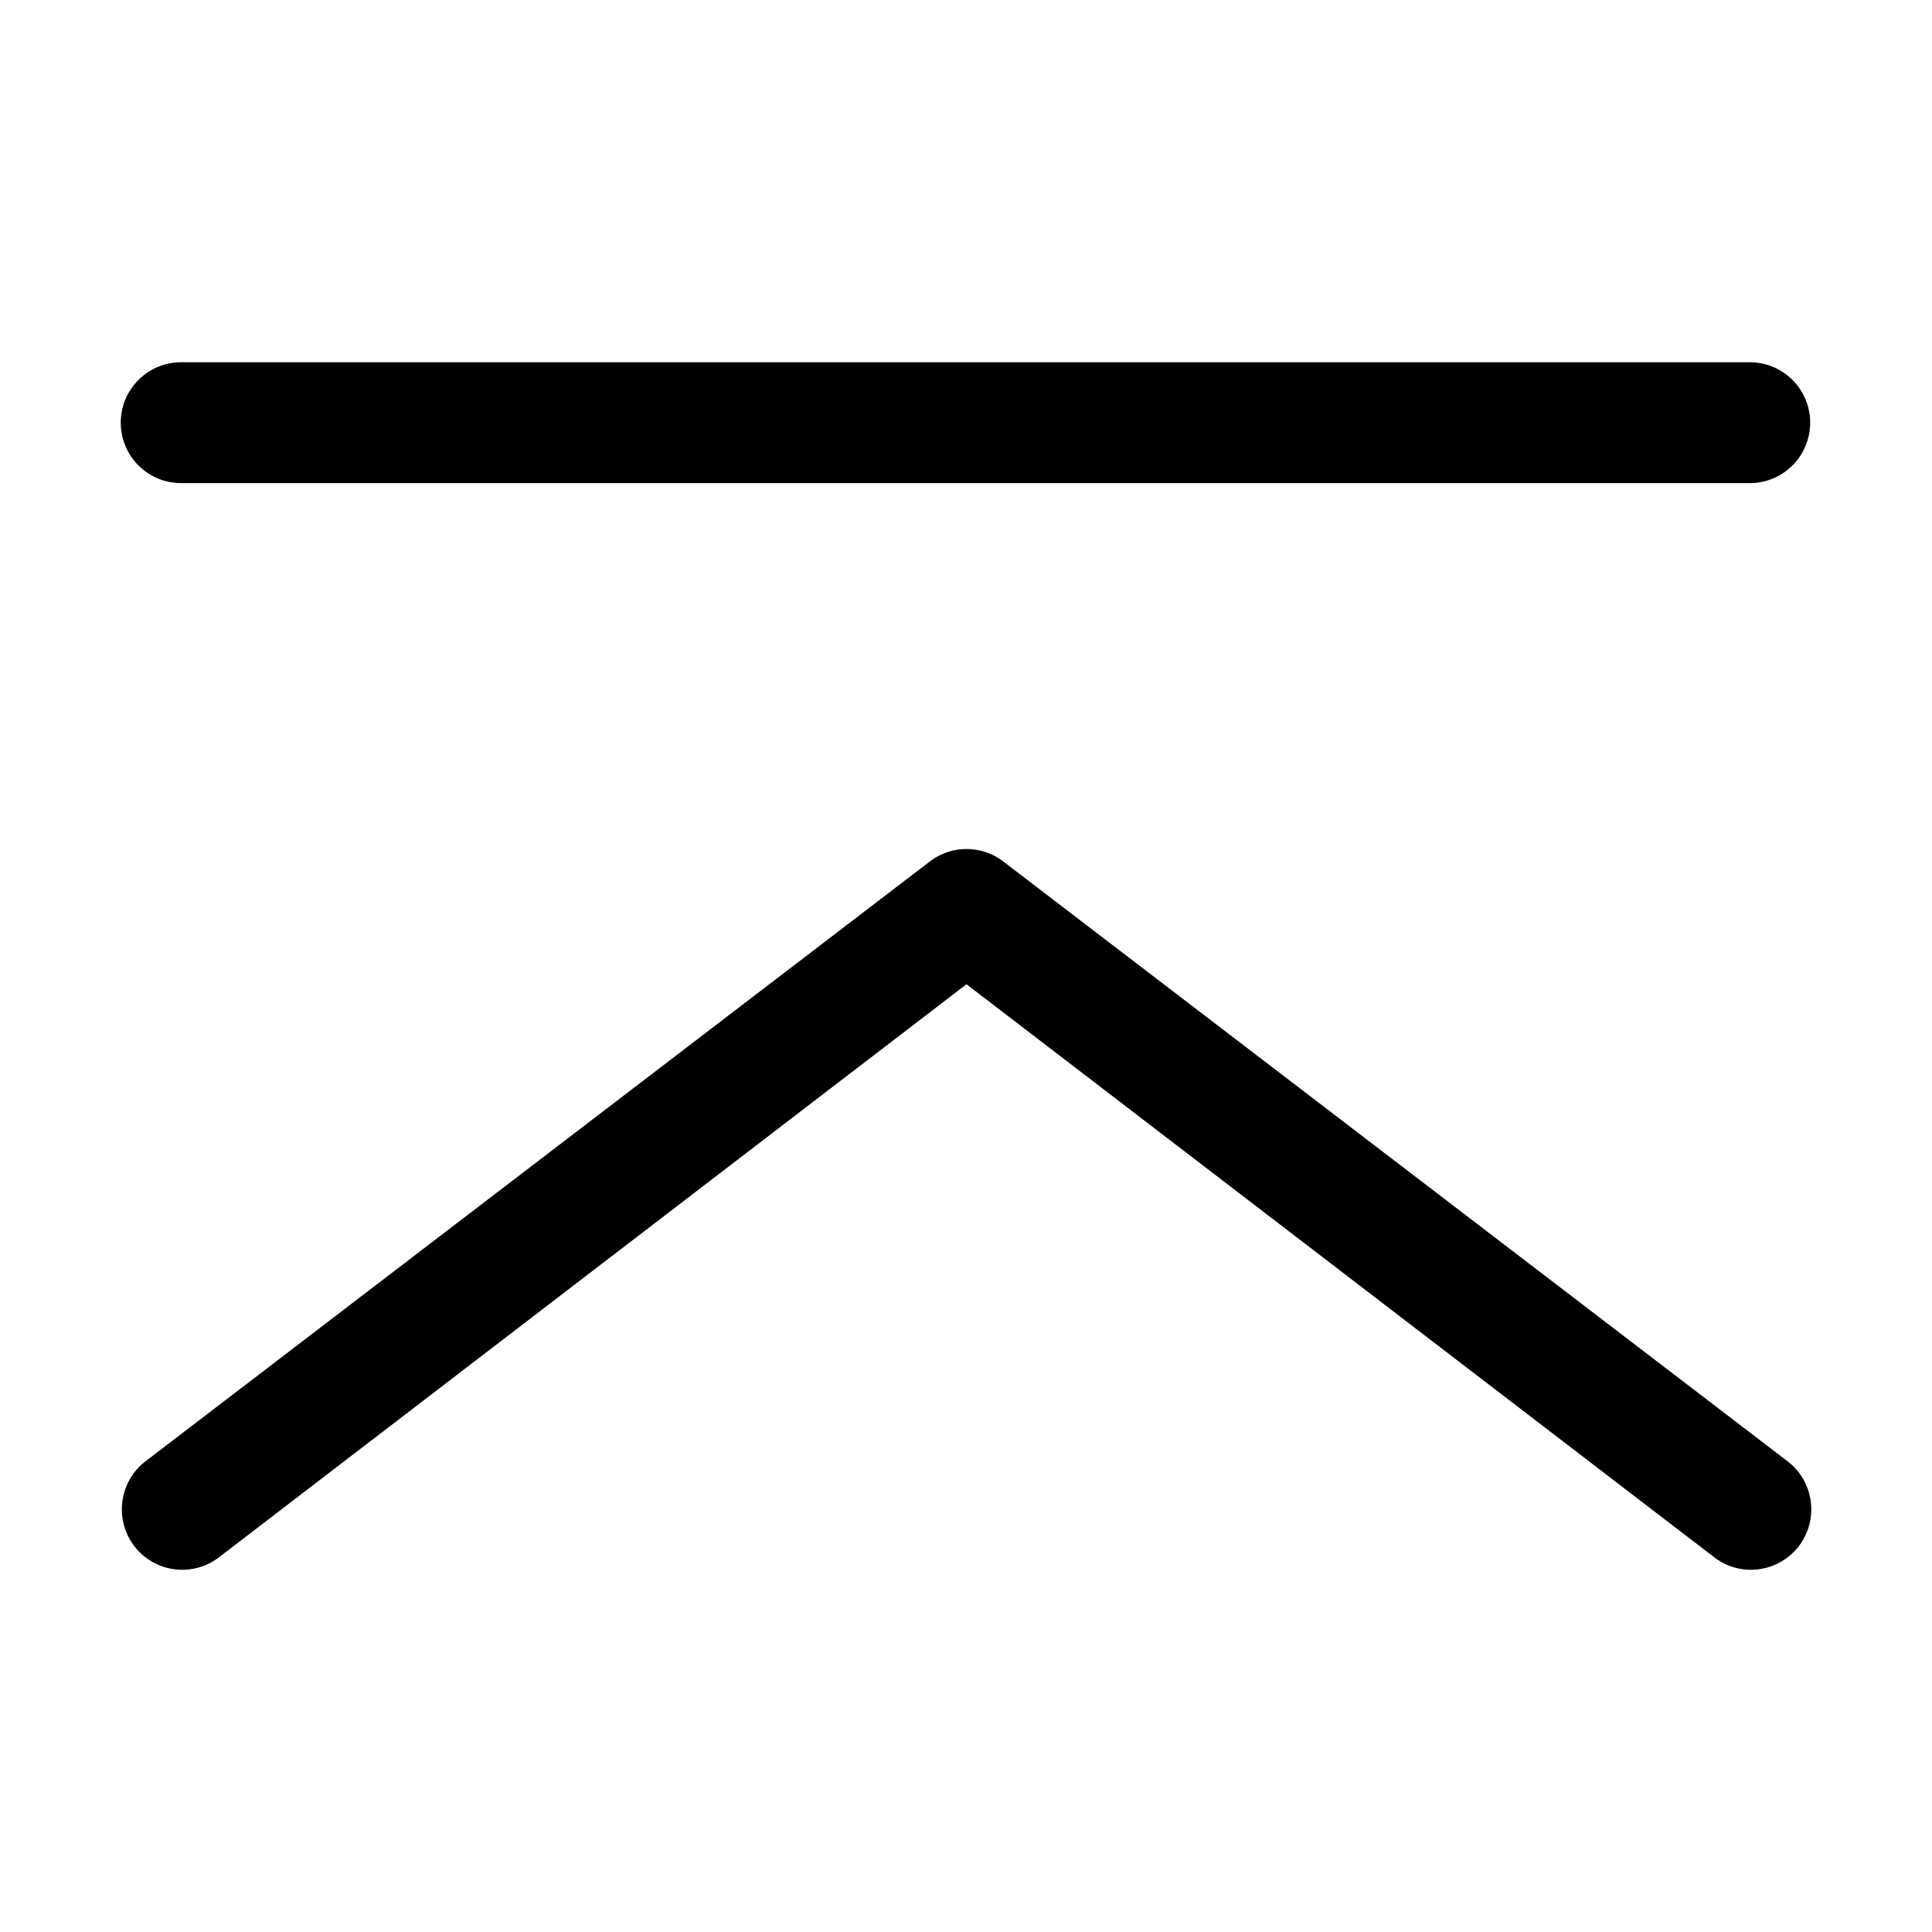 <svg width="16" height="16" viewBox="0 0 16 16" fill="none" xmlns="http://www.w3.org/2000/svg">
<path d="M1.5 3C1.224 3 1 3.224 1 3.5C1 3.777 1.224 4.001 1.5 4.001H14.491C14.767 4.001 14.991 3.777 14.991 3.5C14.991 3.224 14.767 3 14.491 3H1.5Z" fill="black"/>
<path d="M14.795 12.095C15.018 12.258 15.067 12.571 14.904 12.795C14.741 13.018 14.428 13.067 14.206 12.904L8.004 8.151L1.804 12.904C1.581 13.067 1.268 13.018 1.105 12.795C0.943 12.571 0.991 12.258 1.214 12.095L7.71 7.127C7.885 6.999 8.123 6.999 8.299 7.127L14.795 12.095Z" fill="black"/>
</svg>
